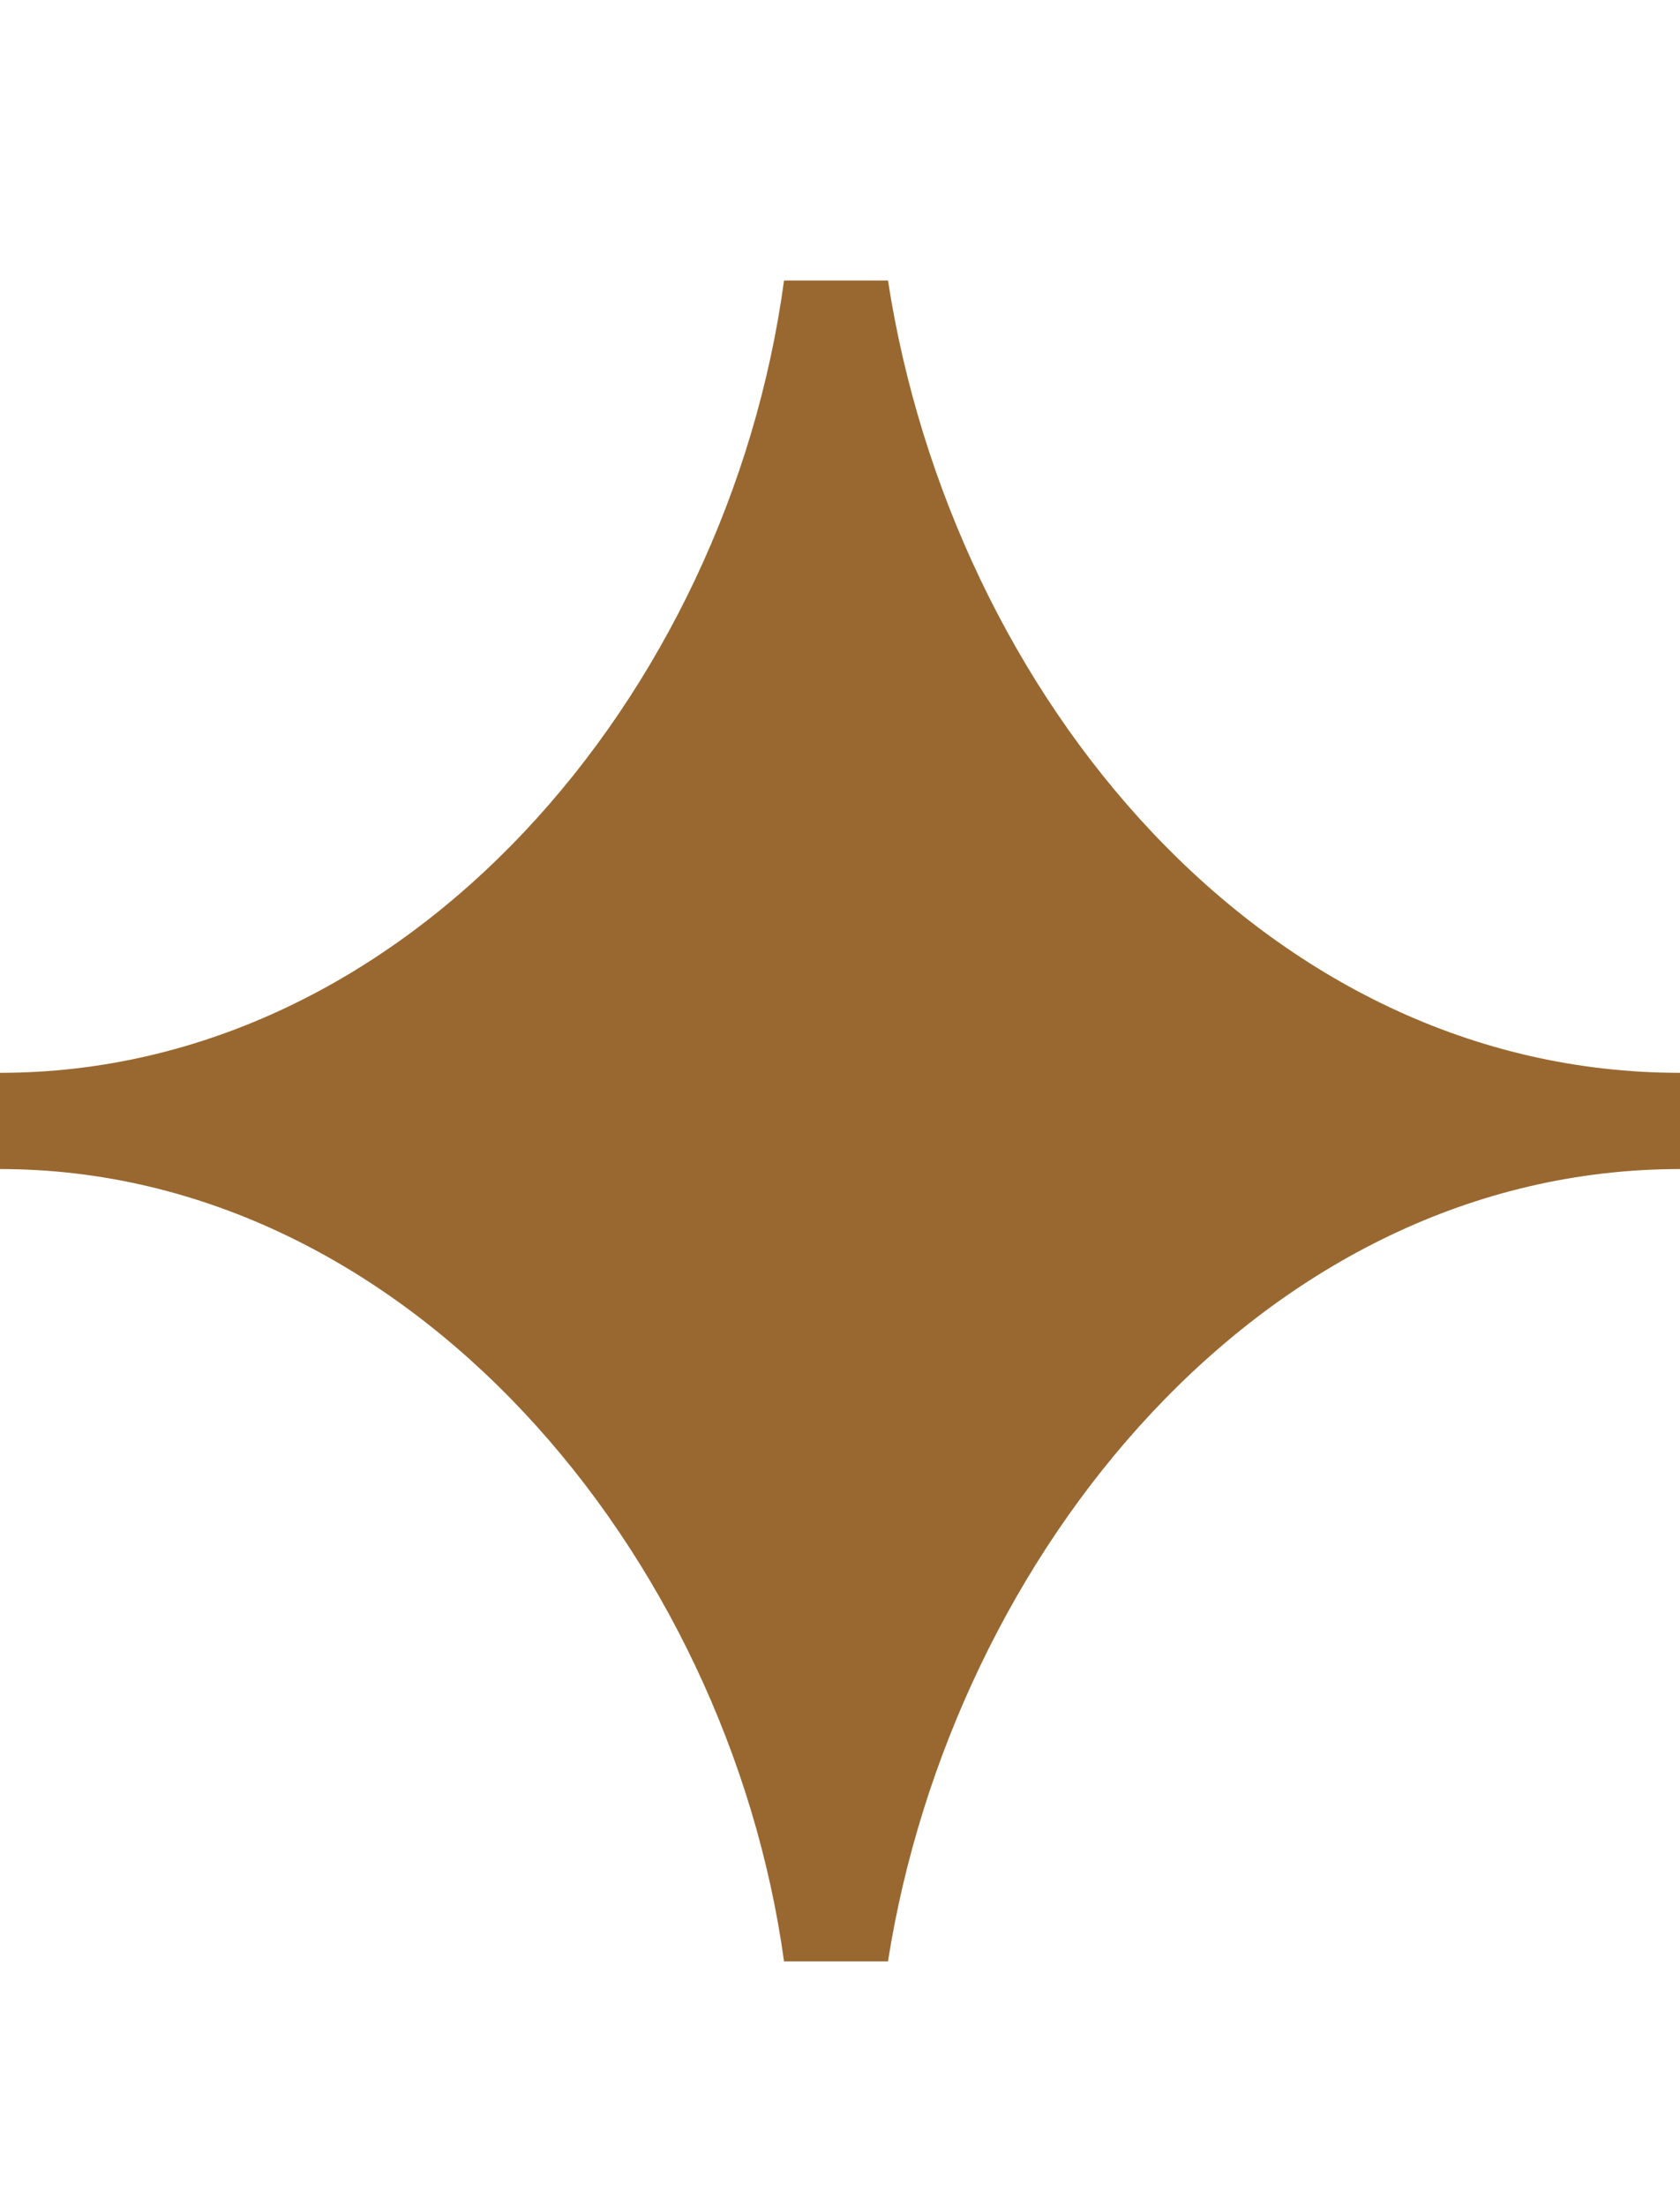 <svg width="16" height="21" viewBox="0 0 16 21" fill="none" xmlns="http://www.w3.org/2000/svg">
<path d="M8.457 18.67C9.067 14.793 12.038 11.128 16 11.128V10.212C12.038 10.212 9.067 6.617 8.457 2.67H7.467C6.933 6.617 3.886 10.212 0 10.212V11.128C3.886 11.128 6.933 14.793 7.467 18.67H8.457Z" fill="#996830"/>
</svg>
